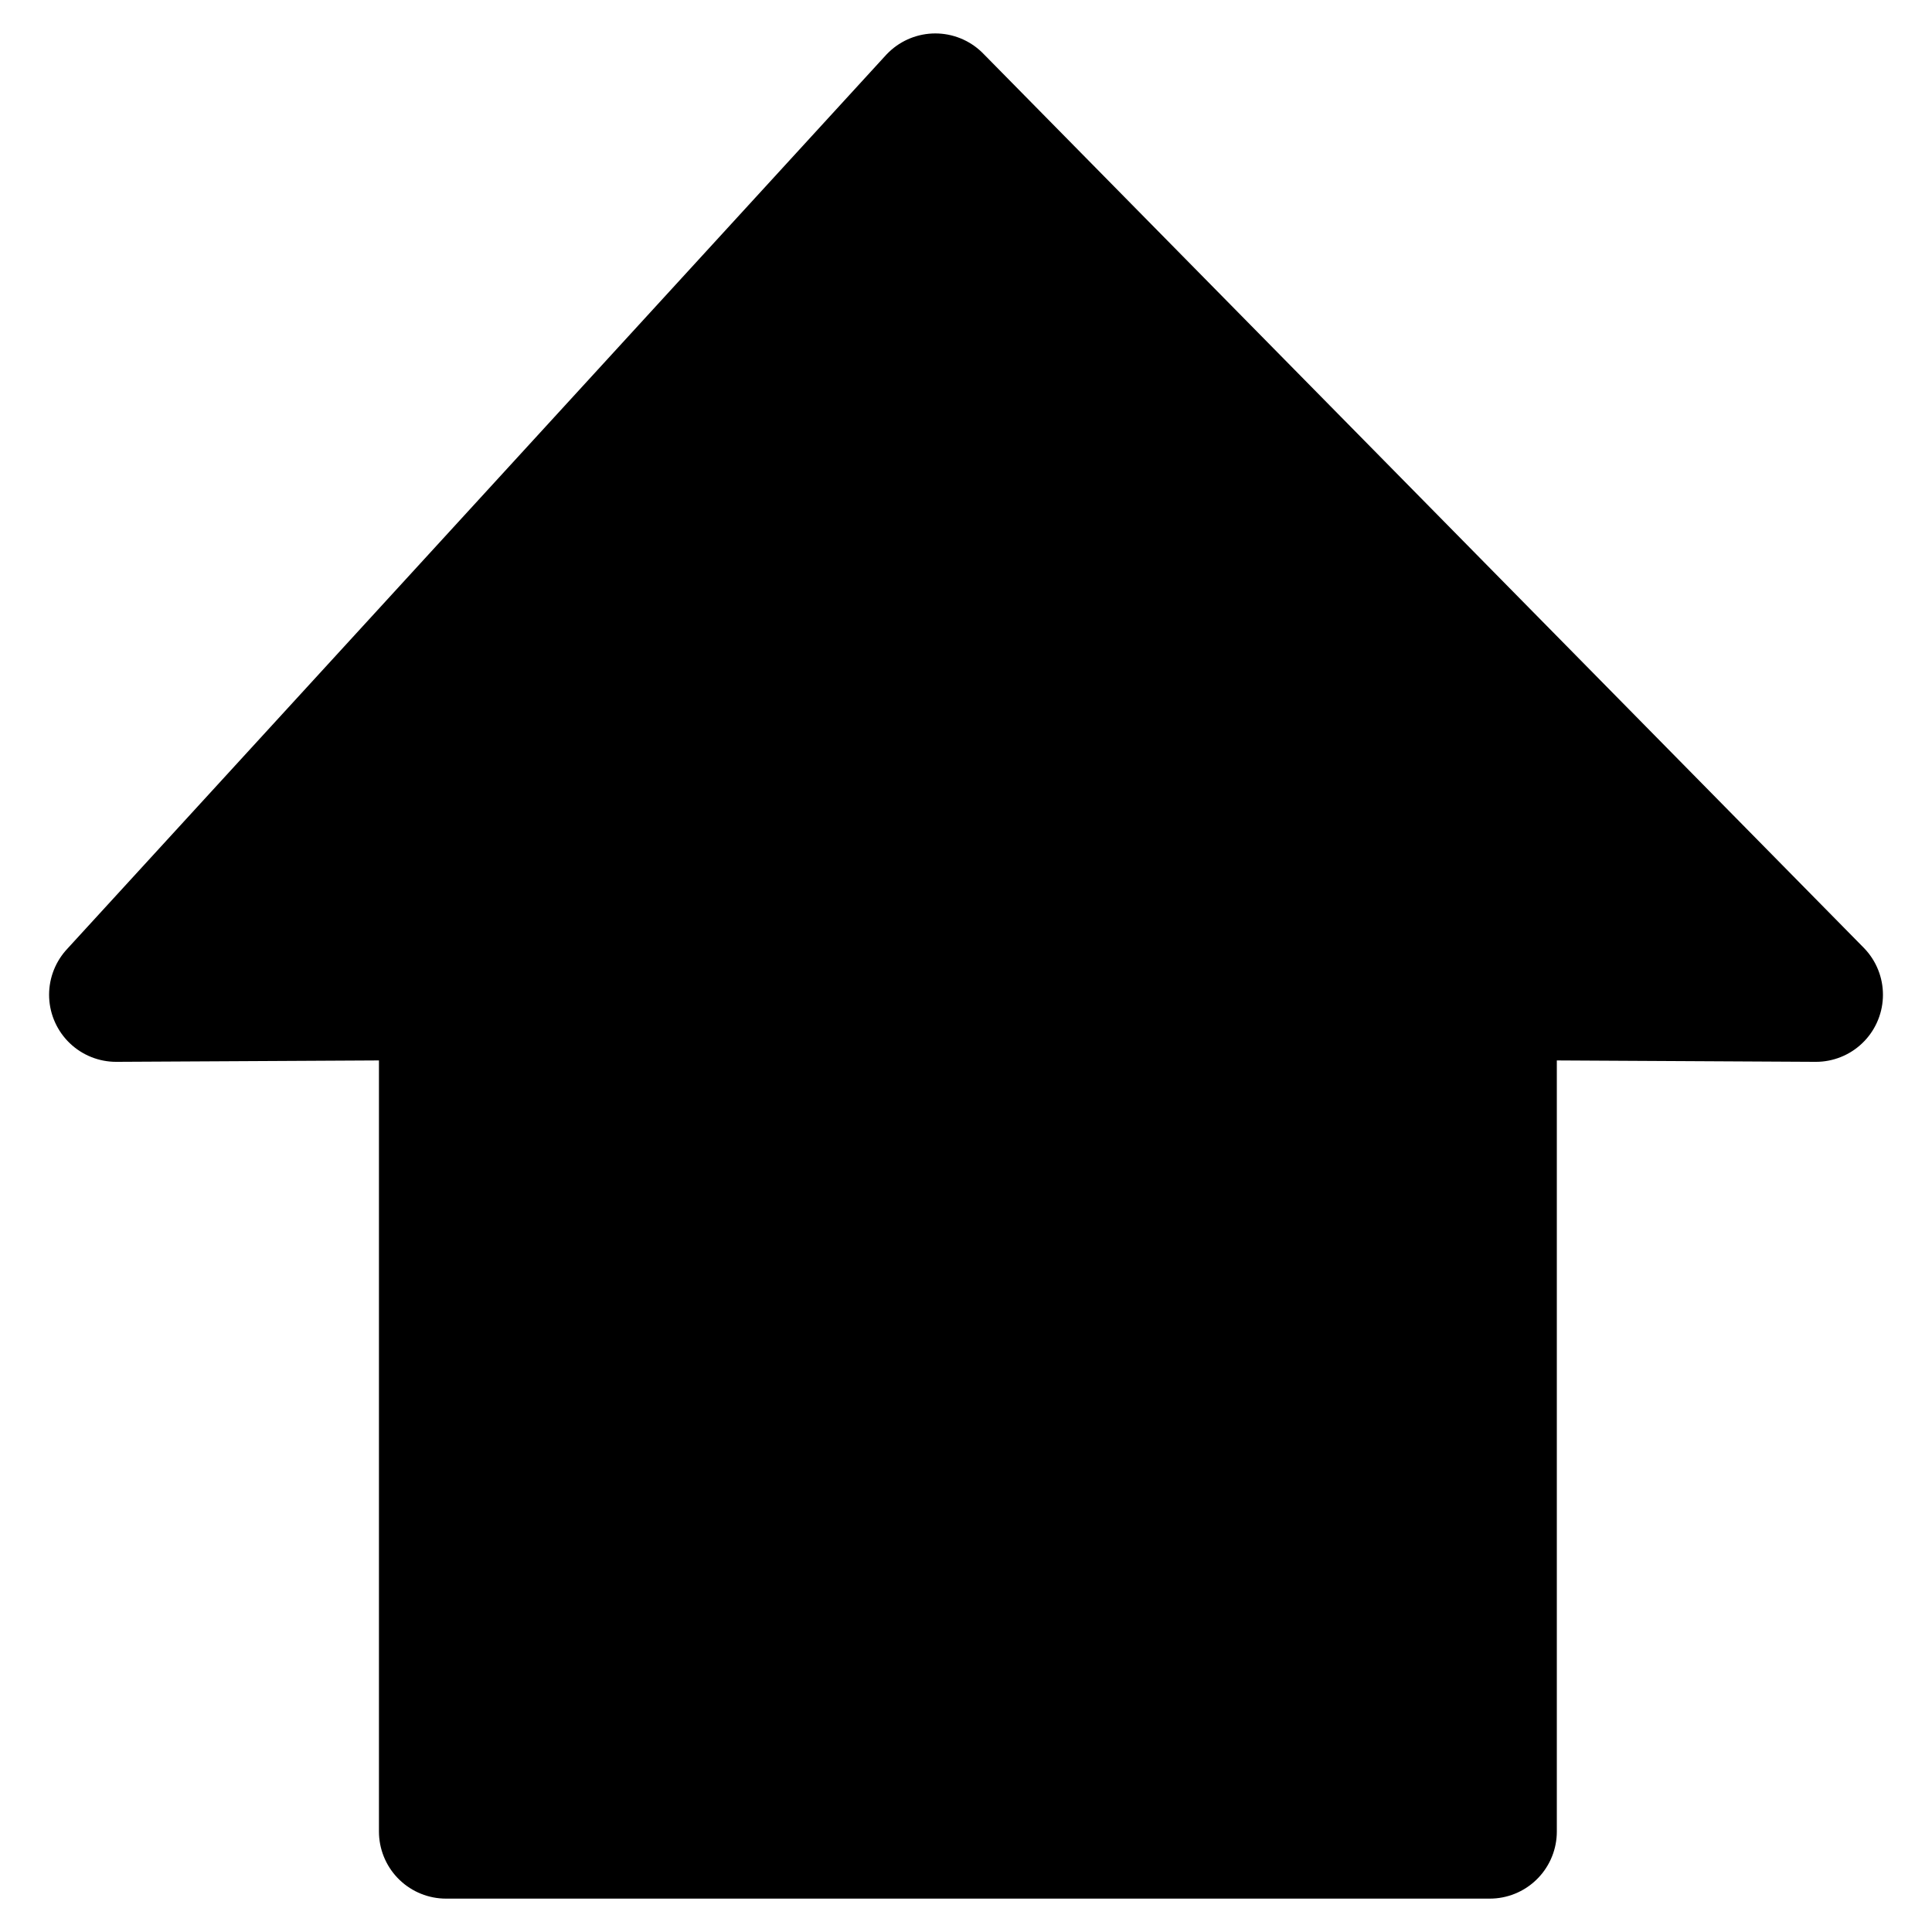 <svg xmlns="http://www.w3.org/2000/svg" width="144" height="144" viewBox="0 0 144 144">
  <defs>
    <style>
      .cls-1 {
        stroke: #000;
        stroke-linecap: square;
        stroke-linejoin: round;
        stroke-width: 10px;
        fill-rule: evenodd;
      }
    </style>
  </defs>
  <path id="Home_Black_Small" data-name="Home Black Small" class="cls-1" d="M575.344,513.924l-65.632-66.651-61.053,66.651,24.586-.131v62.5h77.792v-62.5Z" transform="translate(-440 -439.781)"/>
</svg>
